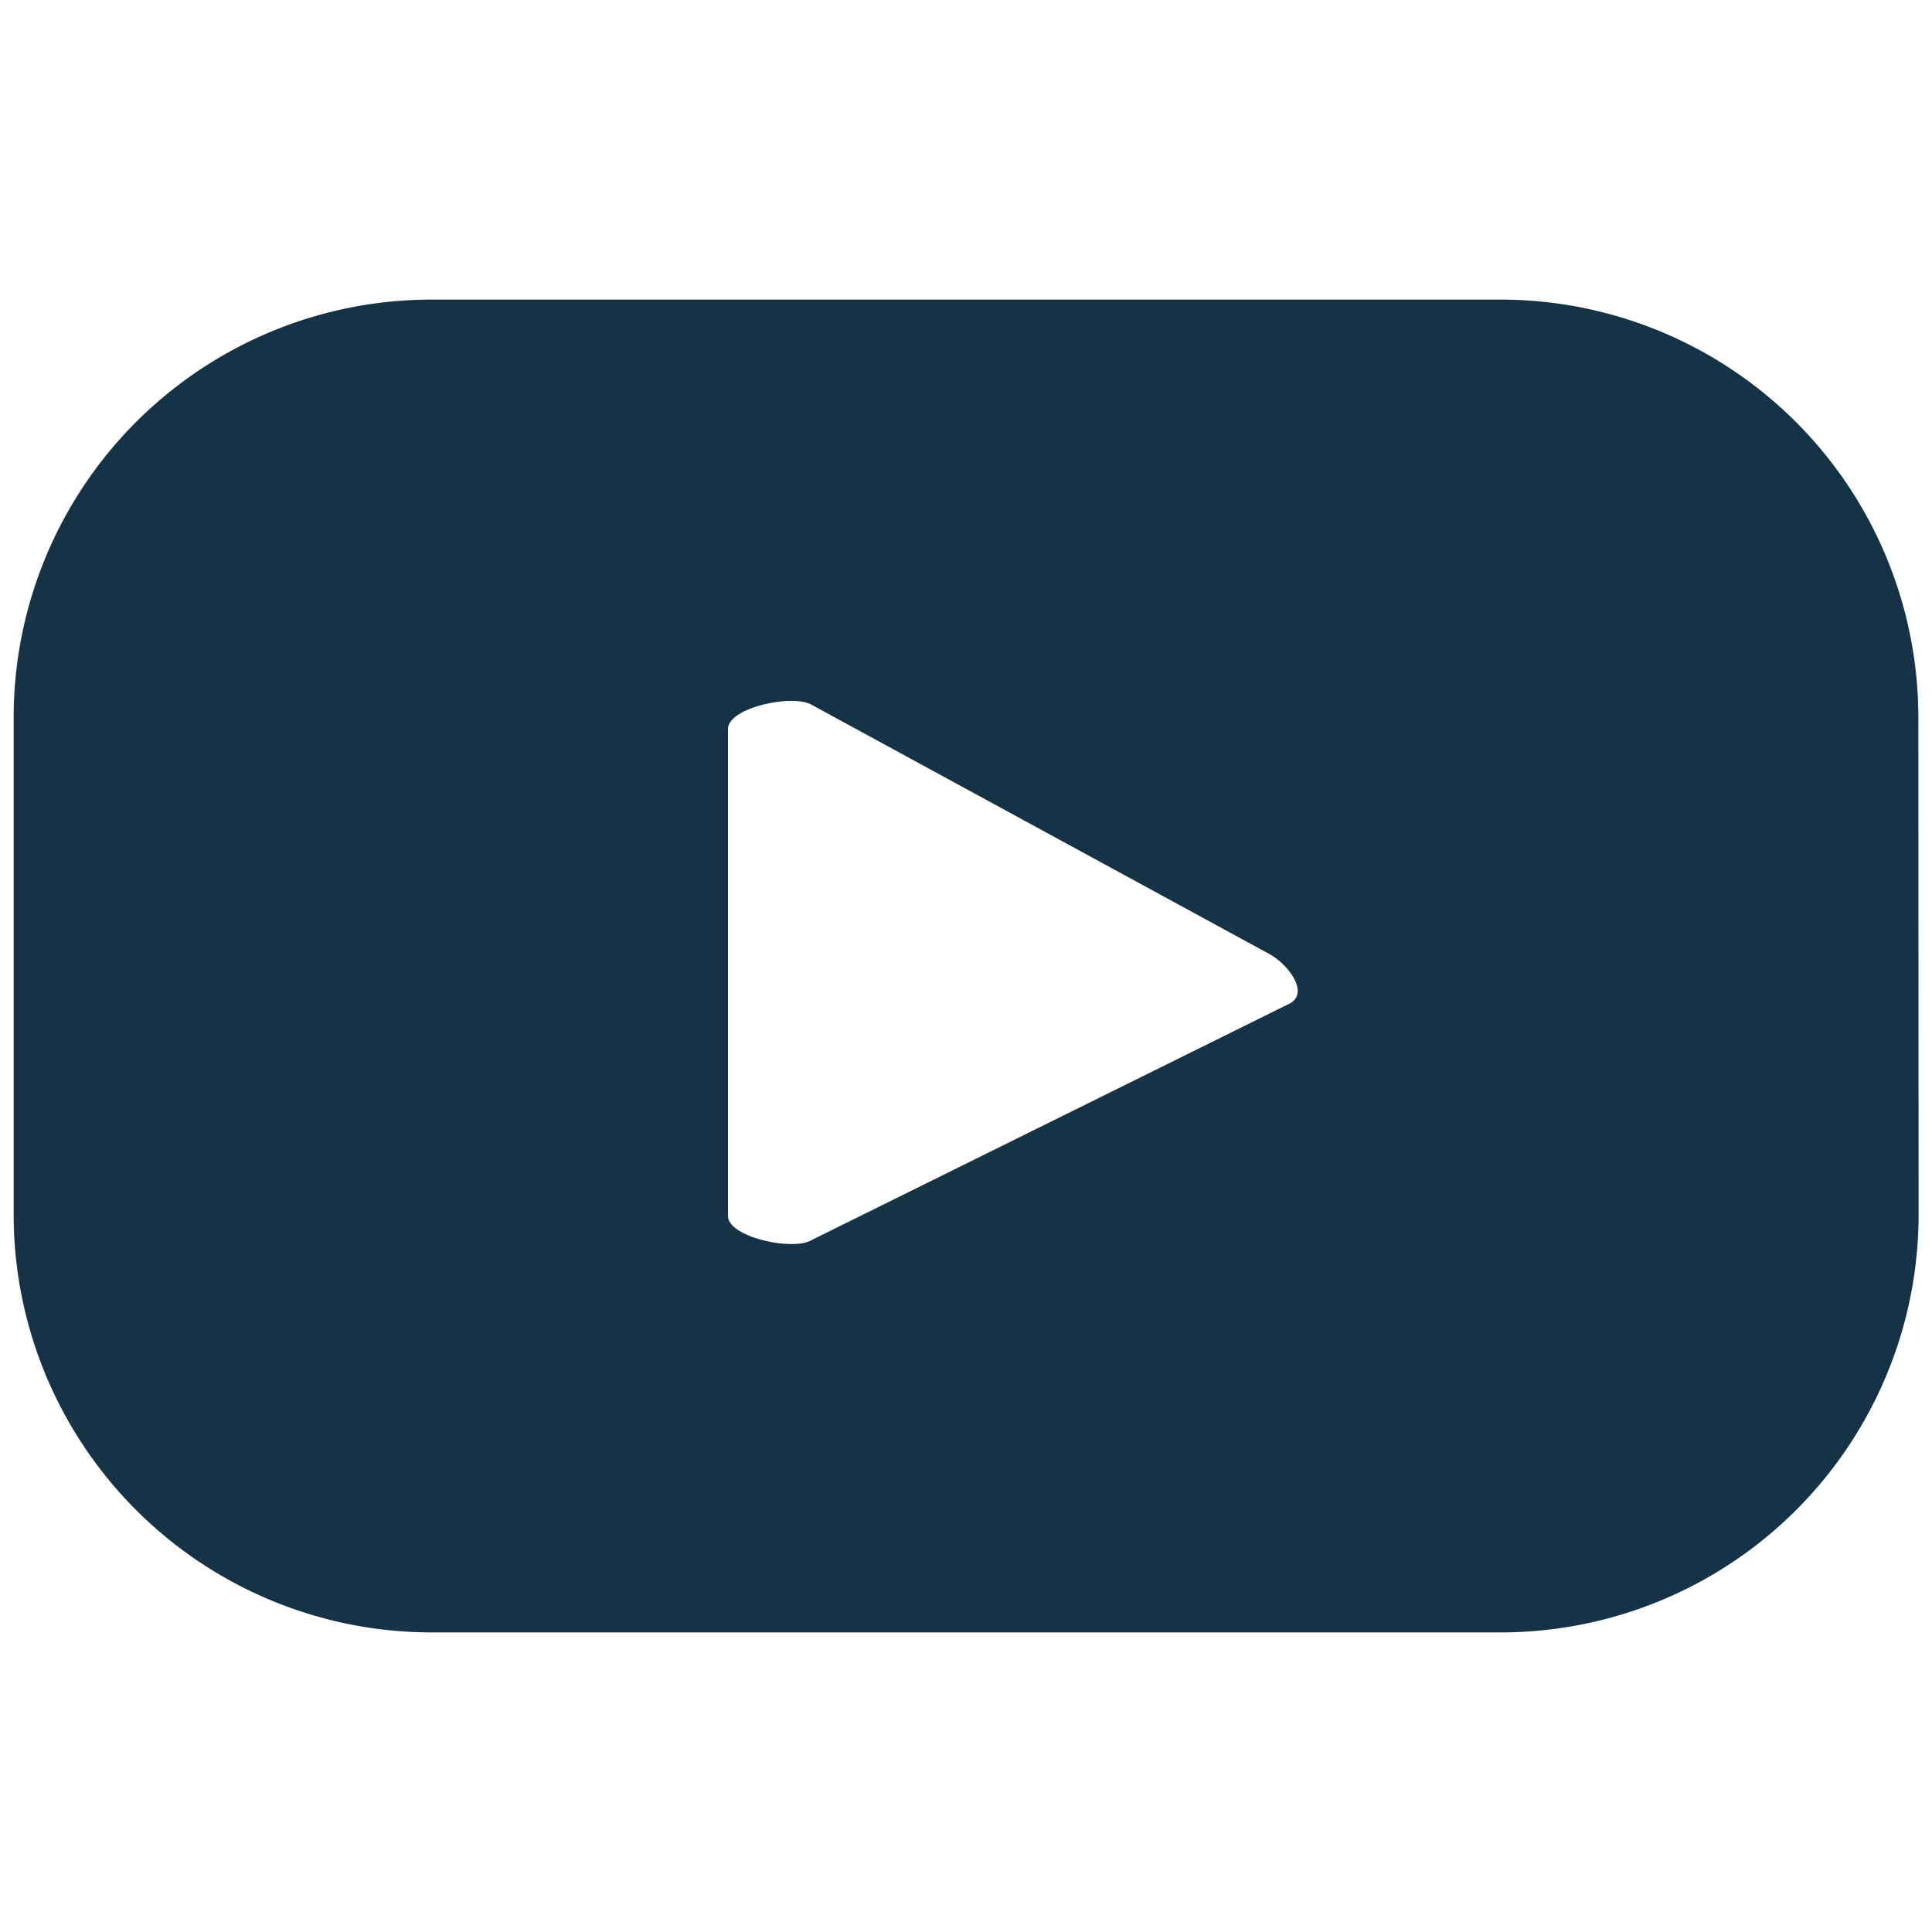 <svg data-name="Camada 1" xmlns="http://www.w3.org/2000/svg" viewBox="0 0 150 150"><path data-name="Caminho 25" d="M148.94 55.71a32.45 32.45 0 0 0-32.45-32.45h-83A32.45 32.45 0 0 0 1.06 55.71v38.62a32.45 32.45 0 0 0 32.45 32.41h83a32.45 32.45 0 0 0 32.45-32.45zm-48.8 22.2L62.93 96.32c-1.46.79-6.41-.27-6.41-1.92V56.61c0-1.69 5-2.72 6.46-1.91l35.61 19.39c1.49.84 3.06 3.01 1.55 3.82z" fill="#163247"/></svg>